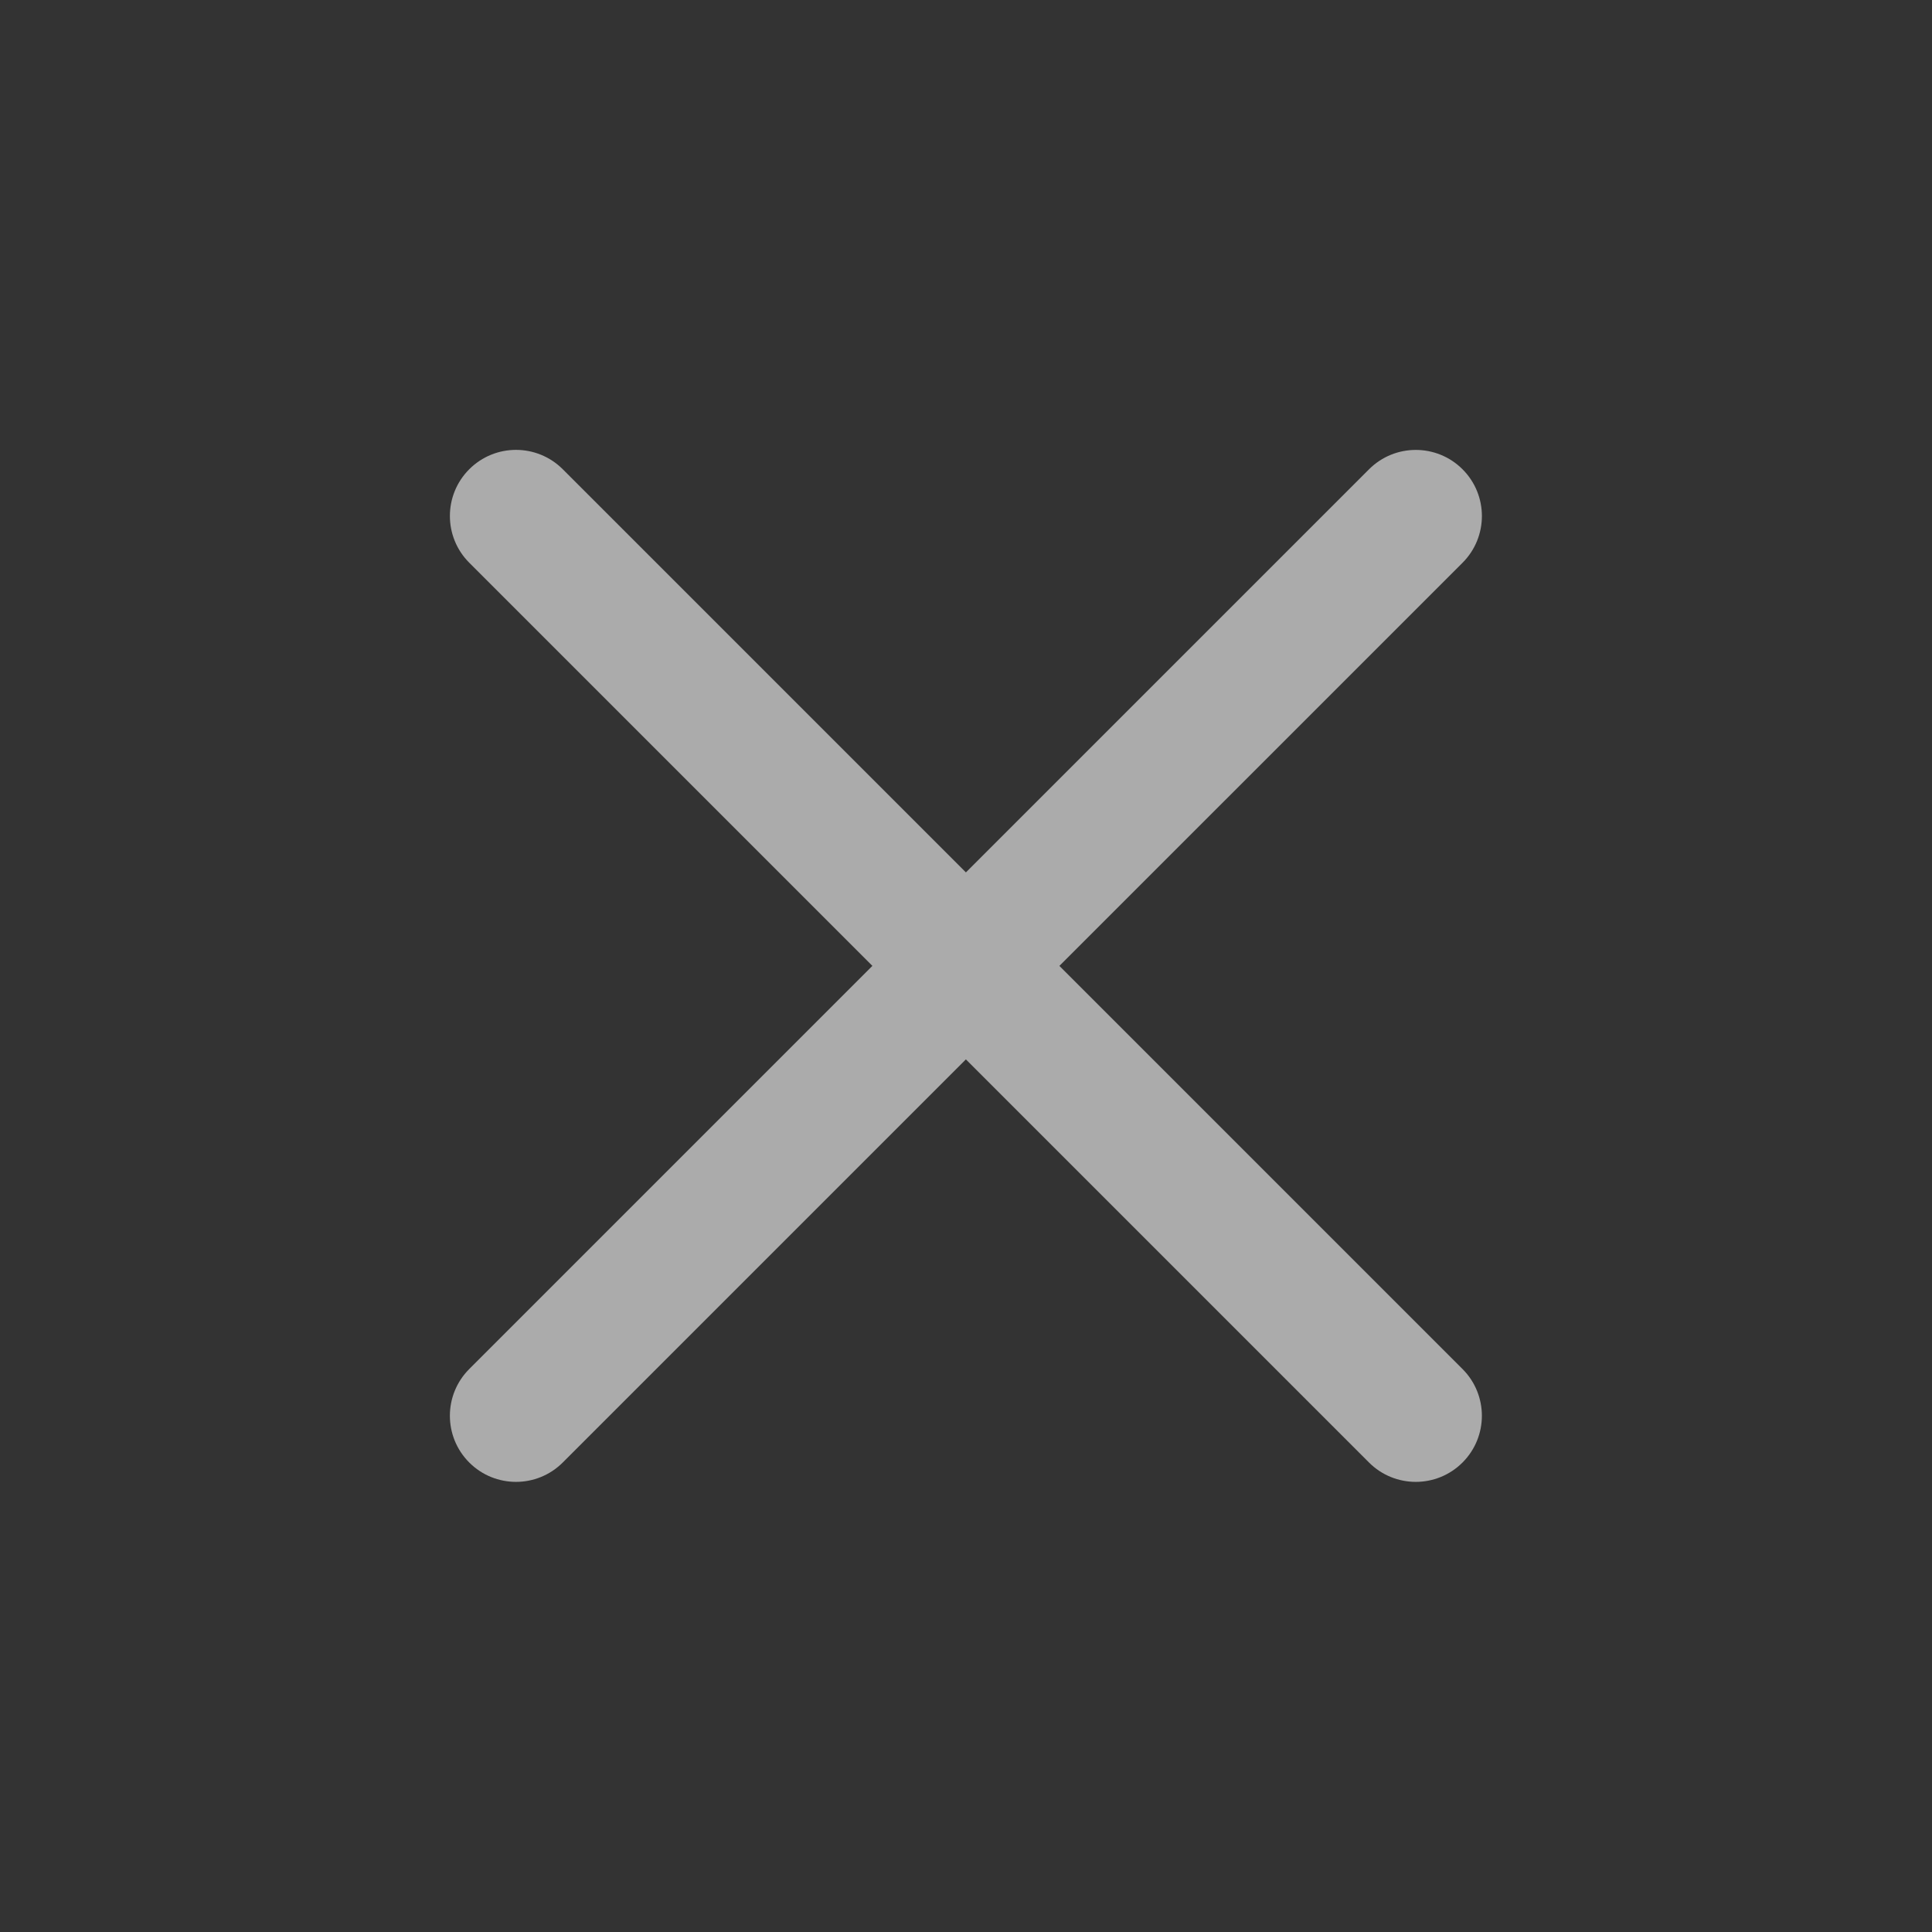 <?xml version="1.0" encoding="UTF-8" standalone="no"?>
<!-- Generator: Adobe Illustrator 18.0.0, SVG Export Plug-In . SVG Version: 6.00 Build 0)  -->

<svg
   xmlns:dc="http://purl.org/dc/elements/1.1/"
   xmlns:cc="http://creativecommons.org/ns#"
   xmlns:rdf="http://www.w3.org/1999/02/22-rdf-syntax-ns#"
   xmlns:svg="http://www.w3.org/2000/svg"
   xmlns="http://www.w3.org/2000/svg"
   xmlns:sodipodi="http://sodipodi.sourceforge.net/DTD/sodipodi-0.dtd"
   xmlns:inkscape="http://www.inkscape.org/namespaces/inkscape"
   version="1.1"
   id="Capa_1"
   x="0px"
   y="0px"
   viewBox="0 0 16 16"
   xml:space="preserve"
   sodipodi:docname="navmobile-close.svg"
   inkscape:version="0.92.4 (5da689c313, 2019-01-14)"
   width="16"
   height="16"><rect x="0" y="0" width="16" height="16" fill="#333333" stroke="none"/><defs
   id="defs41" /><sodipodi:namedview
   pagecolor="#ffffff"
   bordercolor="#666666"
   borderopacity="1"
   objecttolerance="10"
   gridtolerance="10"
   guidetolerance="10"
   inkscape:pageopacity="0"
   inkscape:pageshadow="2"
   inkscape:window-width="1920"
   inkscape:window-height="1013"
   id="namedview39"
   showgrid="false"
   inkscape:zoom="24.366972"
   inkscape:cx="3.8125625"
   inkscape:cy="6.4328641"
   inkscape:window-x="-9"
   inkscape:window-y="-9"
   inkscape:window-maximized="1"
   inkscape:current-layer="Capa_1"
   inkscape:pagecheckerboard="true"
   inkscape:snap-page="true" />
<g
   id="g6"
   style="fill:#ffffff;stroke-width:13.697;fill-opacity:0.588"
   transform="scale(0.073)">
	
	<path
   d="m 53.235,165.917 c 1.464,1.464 3.384,2.196 5.303,2.196 1.919,0 3.839,-0.732 5.303,-2.196 l 45.735,-45.733 45.733,45.733 c 1.465,1.464 3.384,2.196 5.304,2.196 1.919,0 3.839,-0.732 5.304,-2.196 2.929,-2.93 2.929,-7.678 0,-10.607 l -45.732,-45.733 45.734,-45.733 c 2.929,-2.93 2.929,-7.678 0,-10.607 -2.93,-2.928 -7.678,-2.928 -10.607,0 L 109.578,98.97 63.842,53.233 c -2.929,-2.928 -7.678,-2.928 -10.606,0 -2.929,2.93 -2.929,7.678 0,10.607 L 98.97,109.575 53.235,155.31 c -2.929,2.929 -2.929,7.677 0,10.607 z"
   id="path4"
   style="fill:#ffffff;stroke-width:13.697;fill-opacity:0.588"
   inkscape:connector-curvature="0" />
</g>
<g
   id="g8"
   transform="scale(0.073)"
   style="stroke-width:13.697">
</g>
<g
   id="g10"
   transform="scale(0.073)"
   style="stroke-width:13.697">
</g>
<g
   id="g12"
   transform="scale(0.073)"
   style="stroke-width:13.697">
</g>
<g
   id="g14"
   transform="scale(0.073)"
   style="stroke-width:13.697">
</g>
<g
   id="g16"
   transform="scale(0.073)"
   style="stroke-width:13.697">
</g>
<g
   id="g18"
   transform="scale(0.073)"
   style="stroke-width:13.697">
</g>
<g
   id="g20"
   transform="scale(0.073)"
   style="stroke-width:13.697">
</g>
<g
   id="g22"
   transform="scale(0.073)"
   style="stroke-width:13.697">
</g>
<g
   id="g24"
   transform="scale(0.073)"
   style="stroke-width:13.697">
</g>
<g
   id="g26"
   transform="scale(0.073)"
   style="stroke-width:13.697">
</g>
<g
   id="g28"
   transform="scale(0.073)"
   style="stroke-width:13.697">
</g>
<g
   id="g30"
   transform="scale(0.073)"
   style="stroke-width:13.697">
</g>
<g
   id="g32"
   transform="scale(0.073)"
   style="stroke-width:13.697">
</g>
<g
   id="g34"
   transform="scale(0.073)"
   style="stroke-width:13.697">
</g>
<g
   id="g36"
   transform="scale(0.073)"
   style="stroke-width:13.697">
</g>
</svg>